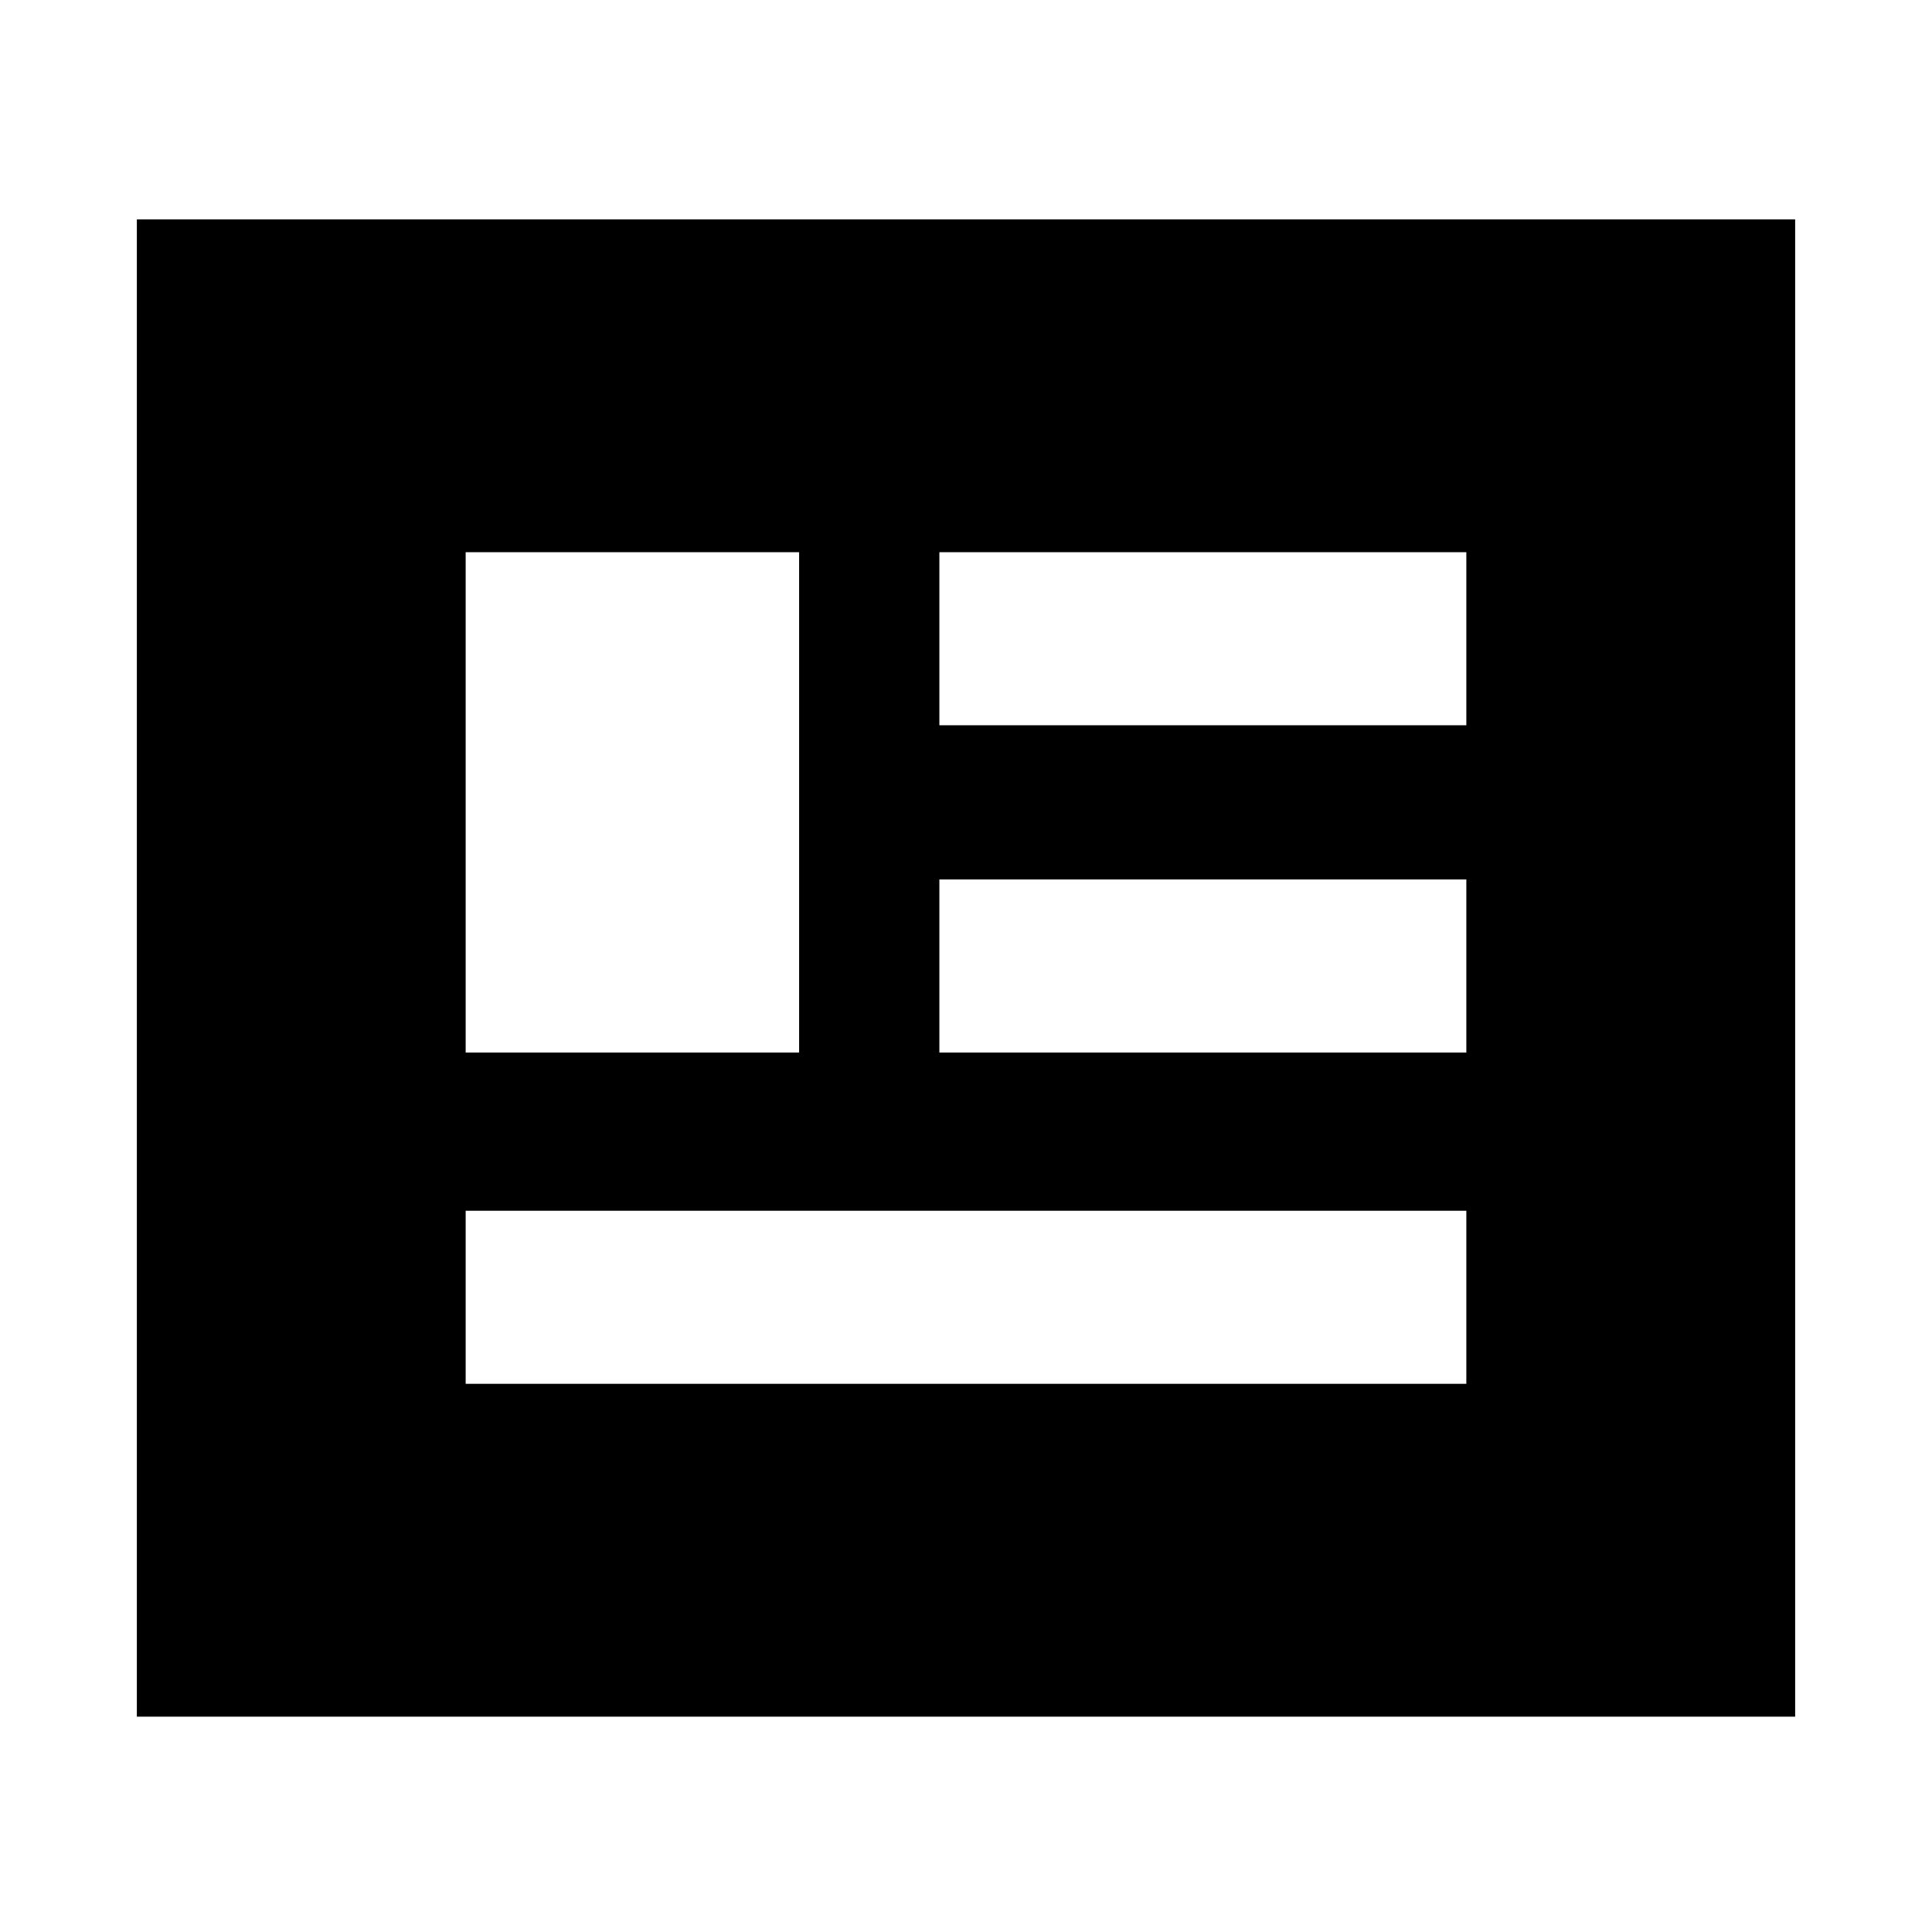 <svg xmlns="http://www.w3.org/2000/svg" height="24" viewBox="0 -960 960 960" width="24"><path d="M68.001-107.001v-743.998H892v743.998H68.001Zm163.385-165.385h497.228v-85.998H231.386v85.998Zm0-164.615h165.691v-248.613H231.386v248.613Zm235.384 0h261.844v-85.998H466.77v85.998Zm0-162.615h261.844v-85.998H466.77v85.998Z"/></svg>